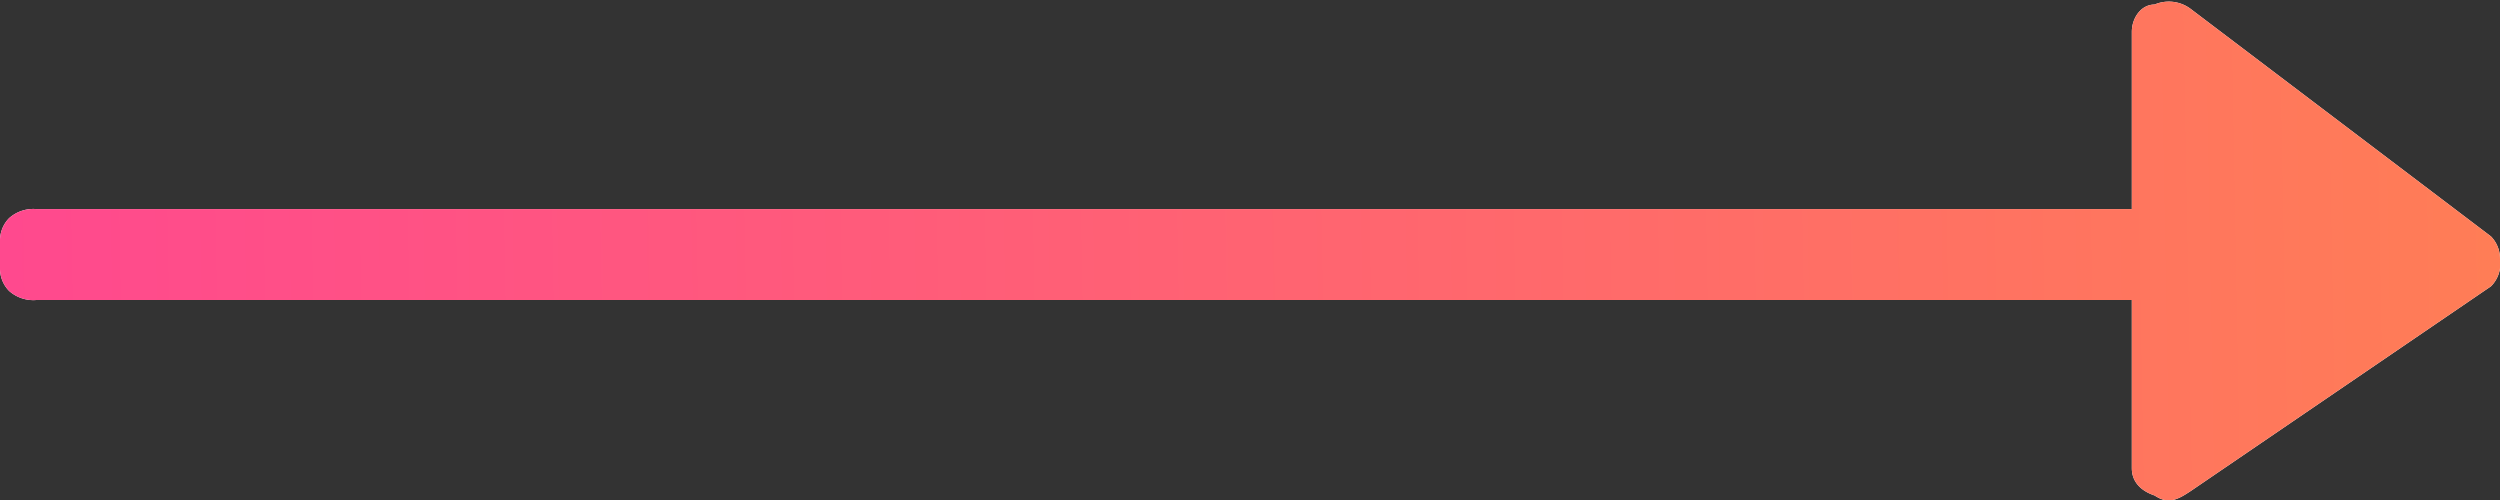<svg xmlns="http://www.w3.org/2000/svg" viewBox="0 0 55 11"><rect x="0" y="0" width="55" height="11" fill="#333333" stroke="none"/><defs><linearGradient id="a" x1="55" x2="0" y1="5" y2="6" gradientUnits="userSpaceOnUse"><stop offset="0" stop-color="#ff7d56"/><stop offset="1" stop-color="#ff498e"/></linearGradient></defs><path fill="#fff" d="M54.8 5.2l-6.6-5a.8.8 0 00-.8-.1c-.3 0-.5.3-.5.6v3.9H.8a.8.8 0 00-.6.2.7.7 0 00-.2.5v.6a.7.7 0 00.2.5.8.8 0 00.6.2h46.1v3.7c0 .3.2.5.5.6.3.2.5.1.8-.1l6.6-4.5a.7.7 0 00.2-.6.7.7 0 00-.2-.5z"/><path fill="url(#a)" d="M54.8 5.2l-6.6-5a.8.8 0 00-.8-.1c-.3 0-.5.3-.5.6v3.9H.8a.8.8 0 00-.6.2.7.7 0 00-.2.5v.6a.7.7 0 00.2.5.8.8 0 00.6.2h46.1v3.7c0 .3.2.5.5.6.3.2.5.1.8-.1l6.6-4.5a.7.7 0 00.2-.6.7.7 0 00-.2-.5z"/></svg>